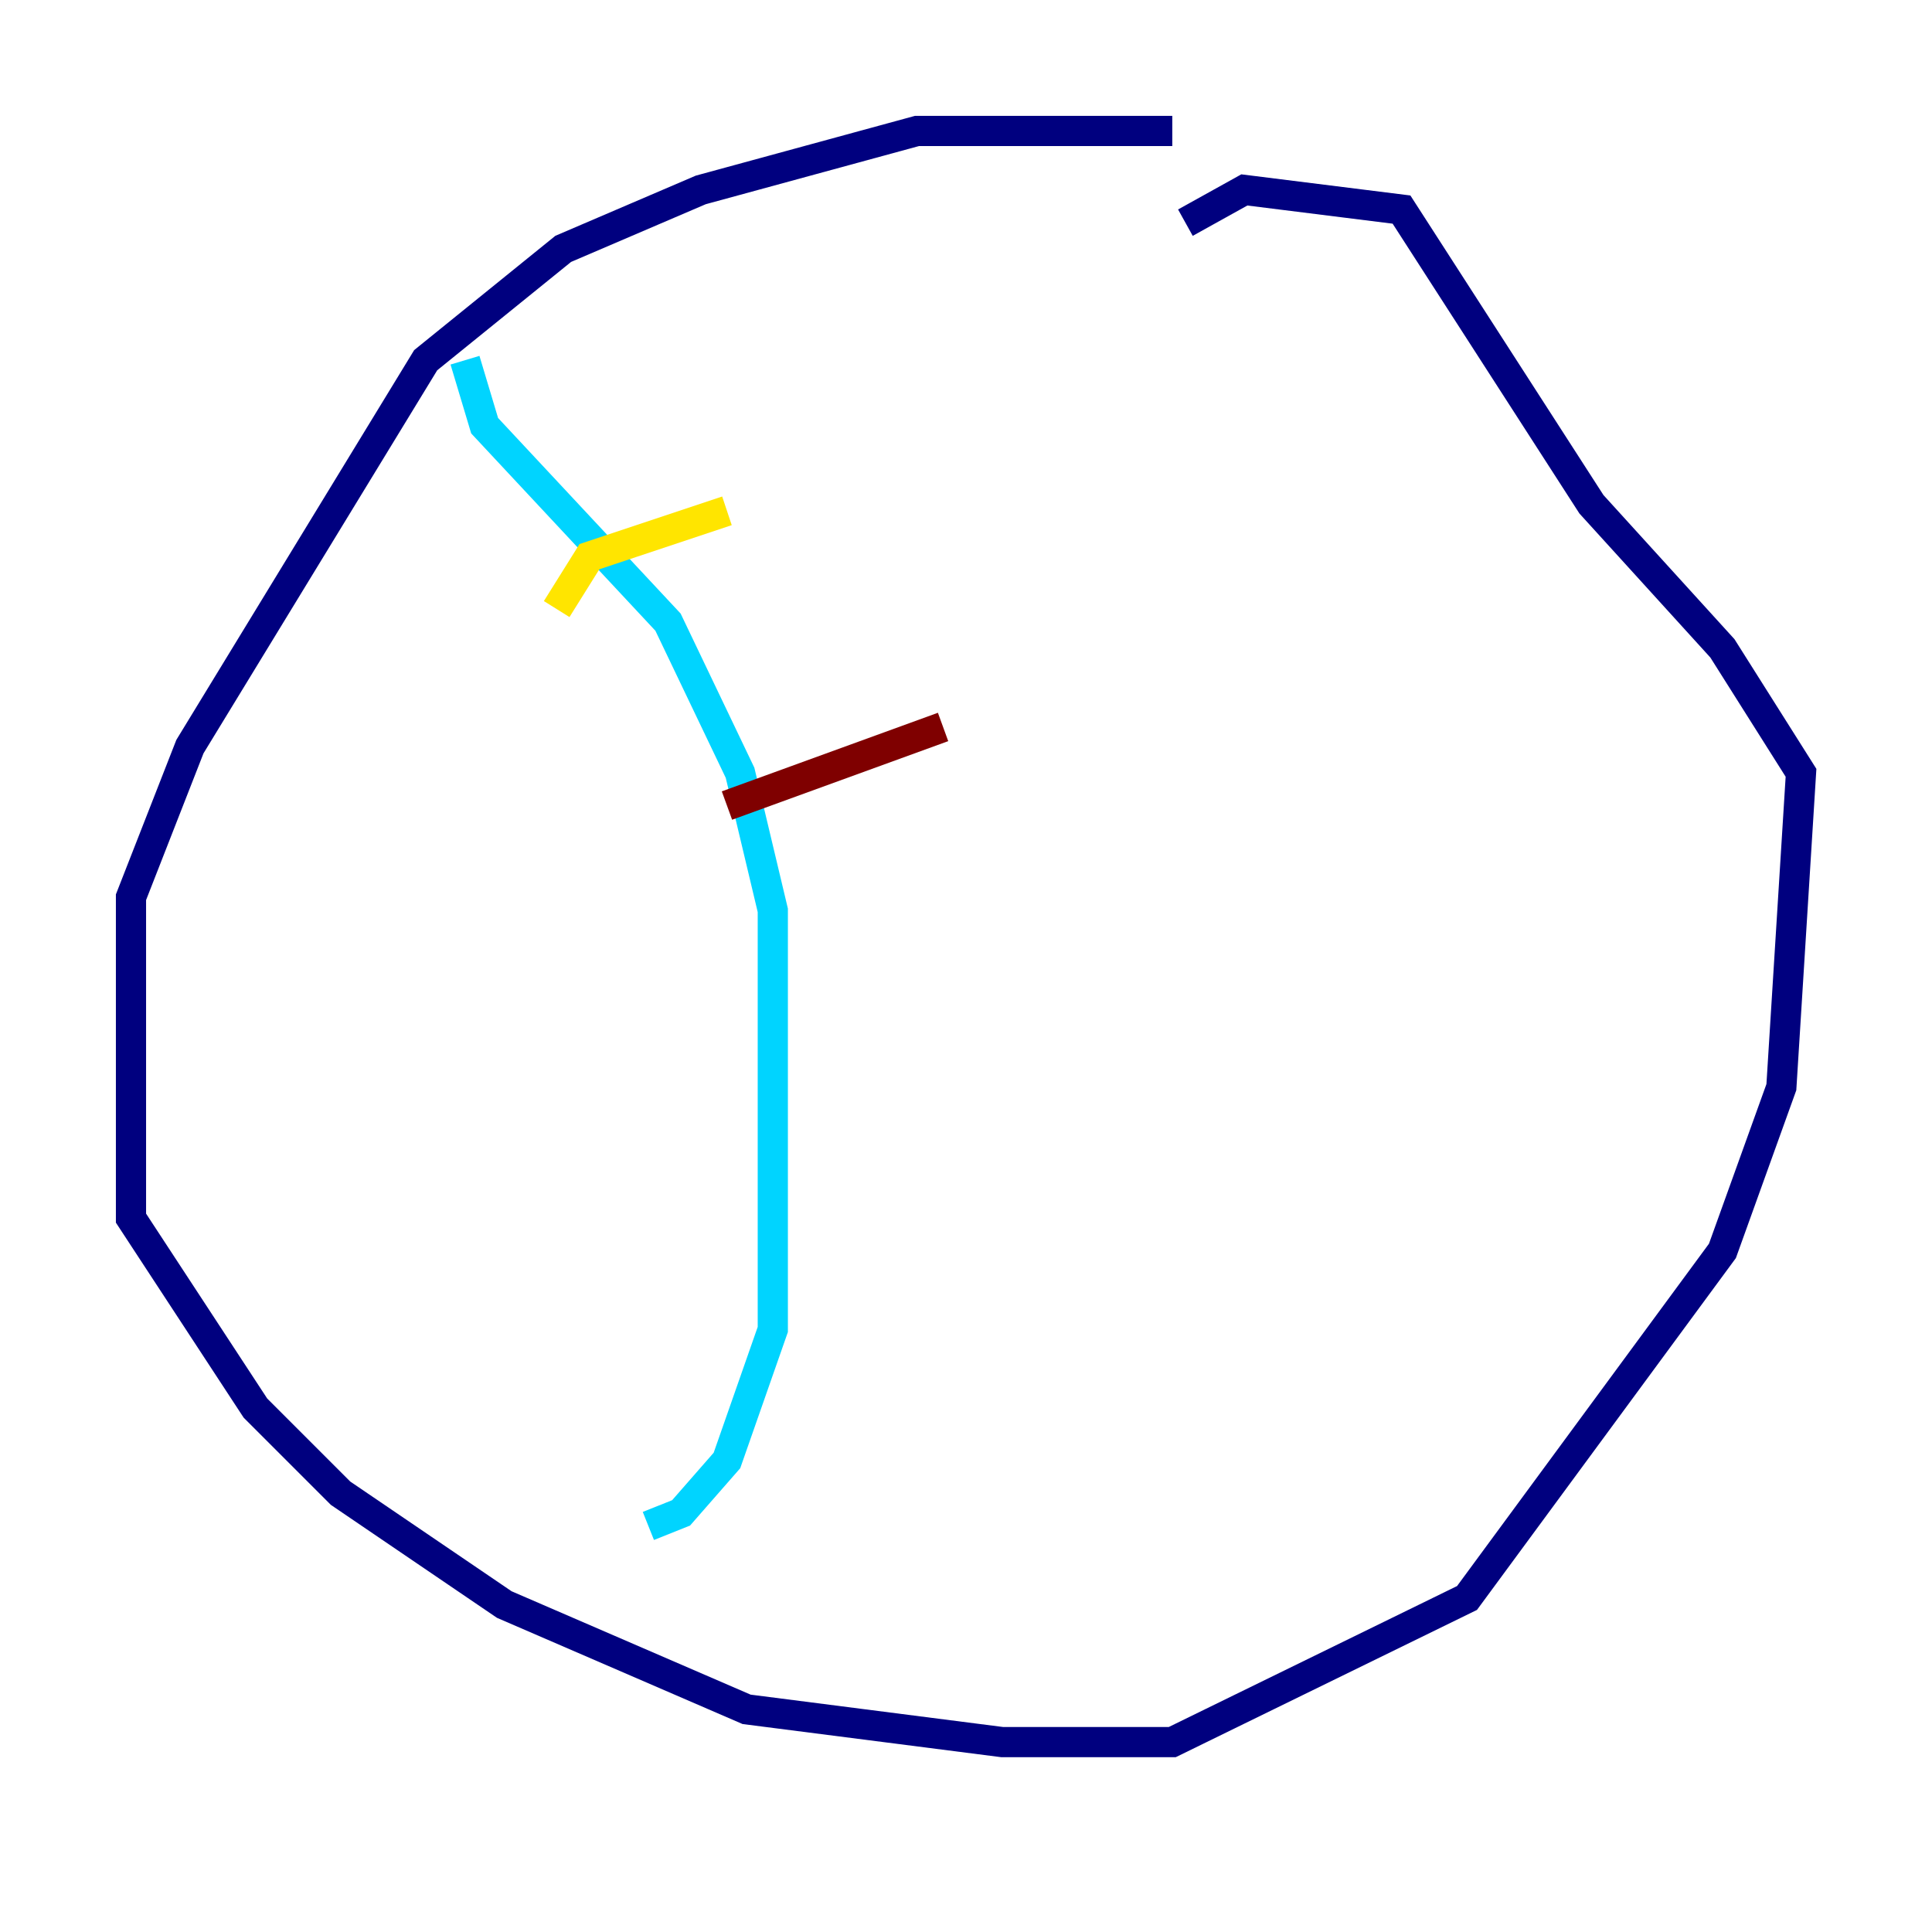 <?xml version="1.0" encoding="utf-8" ?>
<svg baseProfile="tiny" height="128" version="1.2" viewBox="0,0,128,128" width="128" xmlns="http://www.w3.org/2000/svg" xmlns:ev="http://www.w3.org/2001/xml-events" xmlns:xlink="http://www.w3.org/1999/xlink"><defs /><polyline fill="none" points="77.668,8.678 60.746,8.678 46.427,12.583 37.315,16.488 28.203,23.864 12.583,49.464 8.678,59.444 8.678,80.705 16.922,93.288 22.563,98.929 33.41,106.305 49.464,113.248 66.386,115.417 77.668,115.417 97.193,105.871 114.115,82.875 118.02,72.027 119.322,51.2 114.115,42.956 105.437,33.41 92.854,13.885 82.441,12.583 78.536,14.752" stroke="#00007f" stroke-width="2" /><polyline fill="none" points="30.807,23.864 32.108,28.203 44.258,41.22 49.031,51.2 51.2,60.312 51.2,88.081 48.163,96.759 45.125,100.231 42.956,101.098" stroke="#00d4ff" stroke-width="2" /><polyline fill="none" points="36.881,40.352 39.051,36.881 48.163,33.844" stroke="#ffe500" stroke-width="2" /><polyline fill="none" points="48.163,53.37 62.481,48.163" stroke="#7f0000" stroke-width="2" /></svg>